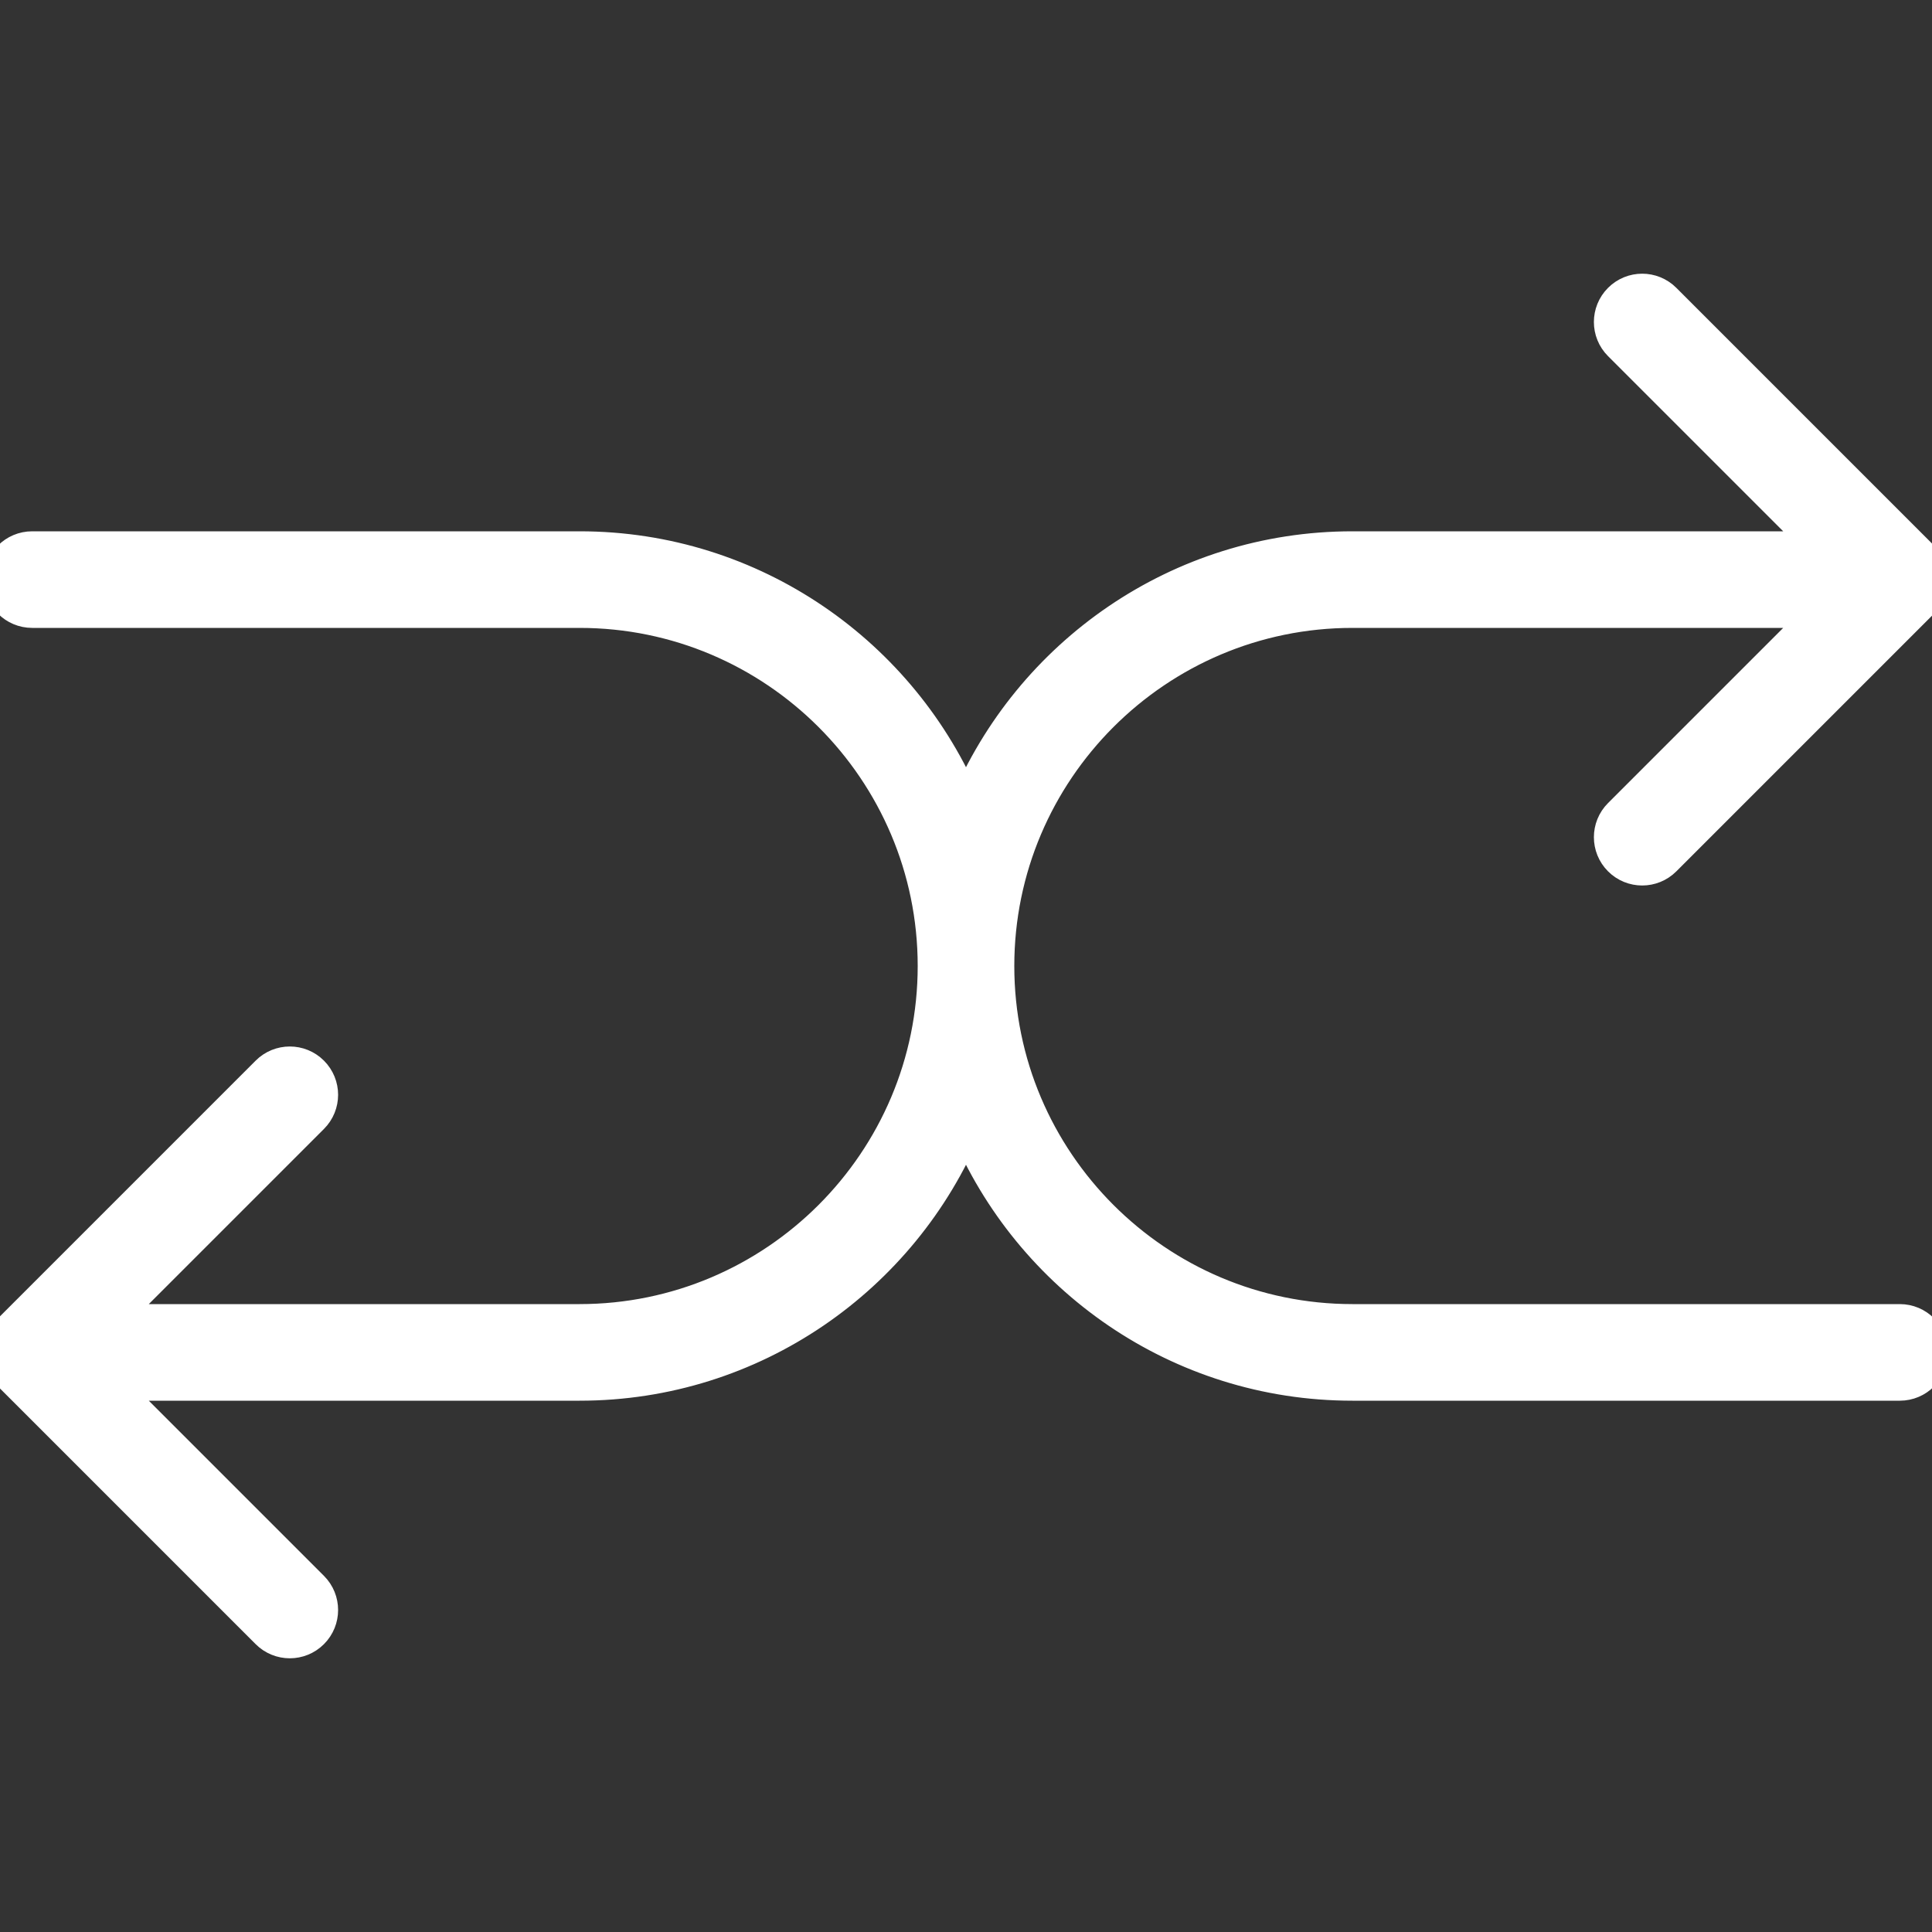 <svg fill="#ffffff" height="20px" width="20px" version="1.1" id="Capa_1" xmlns="http://www.w3.org/2000/svg" xmlns:xlink="http://www.w3.org/1999/xlink" viewBox="0 0 60 60" xml:space="preserve" stroke="#ffffff"><rect x="0" y="0" width="60" height="60" fill="#333333" stroke="none"/><g id="SVGRepo_bgCarrier" strokeWidth="0"></g><g id="SVGRepo_tracerCarrier" strokeLinecap="round" strokeLinejoin="round"></g><g id="SVGRepo_iconCarrier"> <path d="M59,41H42c-6.065,0-11-4.935-11-11s4.935-11,11-11h14.586l-6.293,6.293c-0.391,0.391-0.391,1.023,0,1.414 C50.488,26.902,50.744,27,51,27s0.512-0.098,0.707-0.293l7.999-7.999c0.093-0.092,0.166-0.203,0.217-0.326 c0.101-0.244,0.101-0.519,0-0.764c-0.051-0.123-0.125-0.234-0.217-0.326l-7.999-7.999c-0.391-0.391-1.023-0.391-1.414,0 s-0.391,1.023,0,1.414L56.586,17H42c-5.4,0-10.039,3.311-12,8.008C28.039,20.311,23.4,17,18,17H1c-0.553,0-1,0.447-1,1s0.447,1,1,1 h17c6.065,0,11,4.935,11,11s-4.935,11-11,11H3.414l6.293-6.293c0.391-0.391,0.391-1.023,0-1.414s-1.023-0.391-1.414,0l-7.999,7.999 c-0.093,0.092-0.166,0.203-0.217,0.326c-0.101,0.244-0.101,0.52,0,0.764c0.051,0.123,0.124,0.234,0.217,0.326l7.999,7.999 C8.488,50.902,8.744,51,9,51s0.512-0.098,0.707-0.293c0.391-0.391,0.391-1.023,0-1.414L3.414,43H18c5.4,0,10.039-3.311,12-8.008 C31.961,39.689,36.6,43,42,43h17c0.553,0,1-0.447,1-1S59.553,41,59,41z"></path> </g></svg>